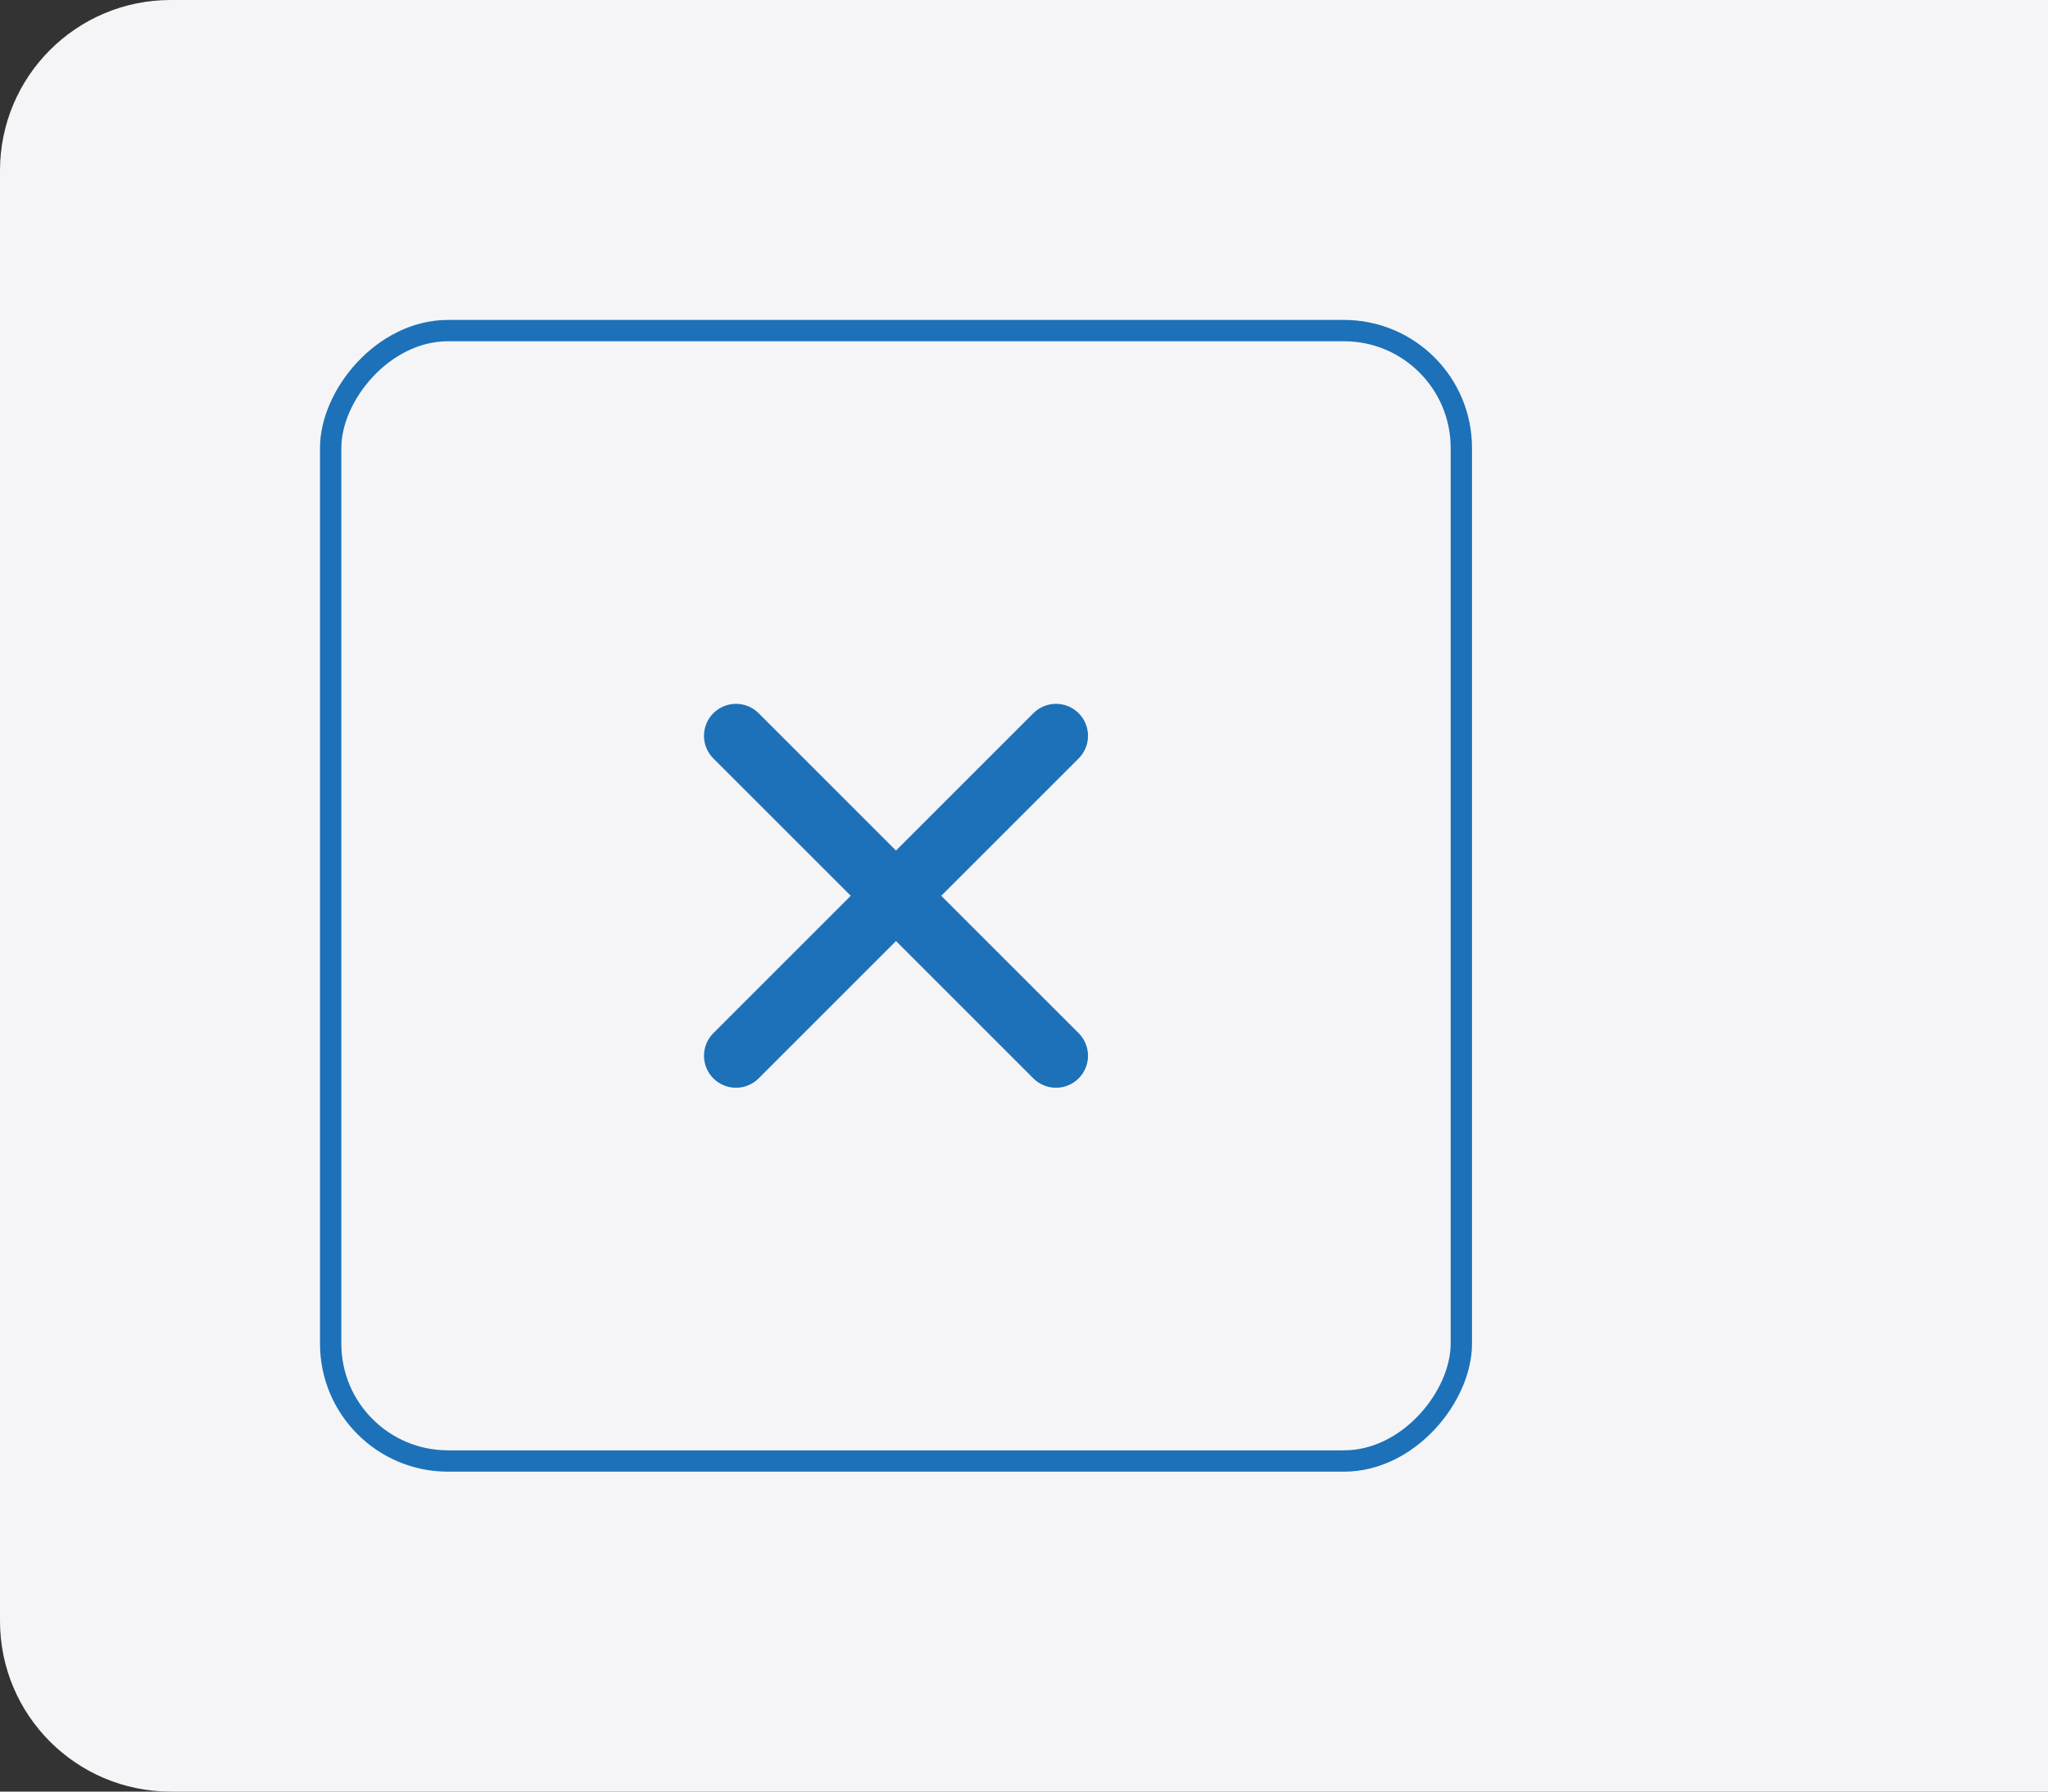 <svg width="96" height="84" viewBox="0 0 96 84" fill="none" xmlns="http://www.w3.org/2000/svg">
<rect x="0" y="0" width="96" height="84" fill="#333333" stroke="none"/>
<path d="M96 0H8C3.582 0 0 3.582 0 8V76C0 80.418 3.582 84 8 84H96V0Z" fill="#F5F5F7"/>
<path d="M34.5 34.5L49.5 49.5M49.5 34.5L34.5 49.5" stroke="#1D71B8" stroke-width="3" stroke-linecap="round"/>
<rect x="-0.5" y="0.5" width="53" height="53" rx="5.5" transform="matrix(-1 0 0 1 68 15)" stroke="#1D71B8"/>
</svg>
